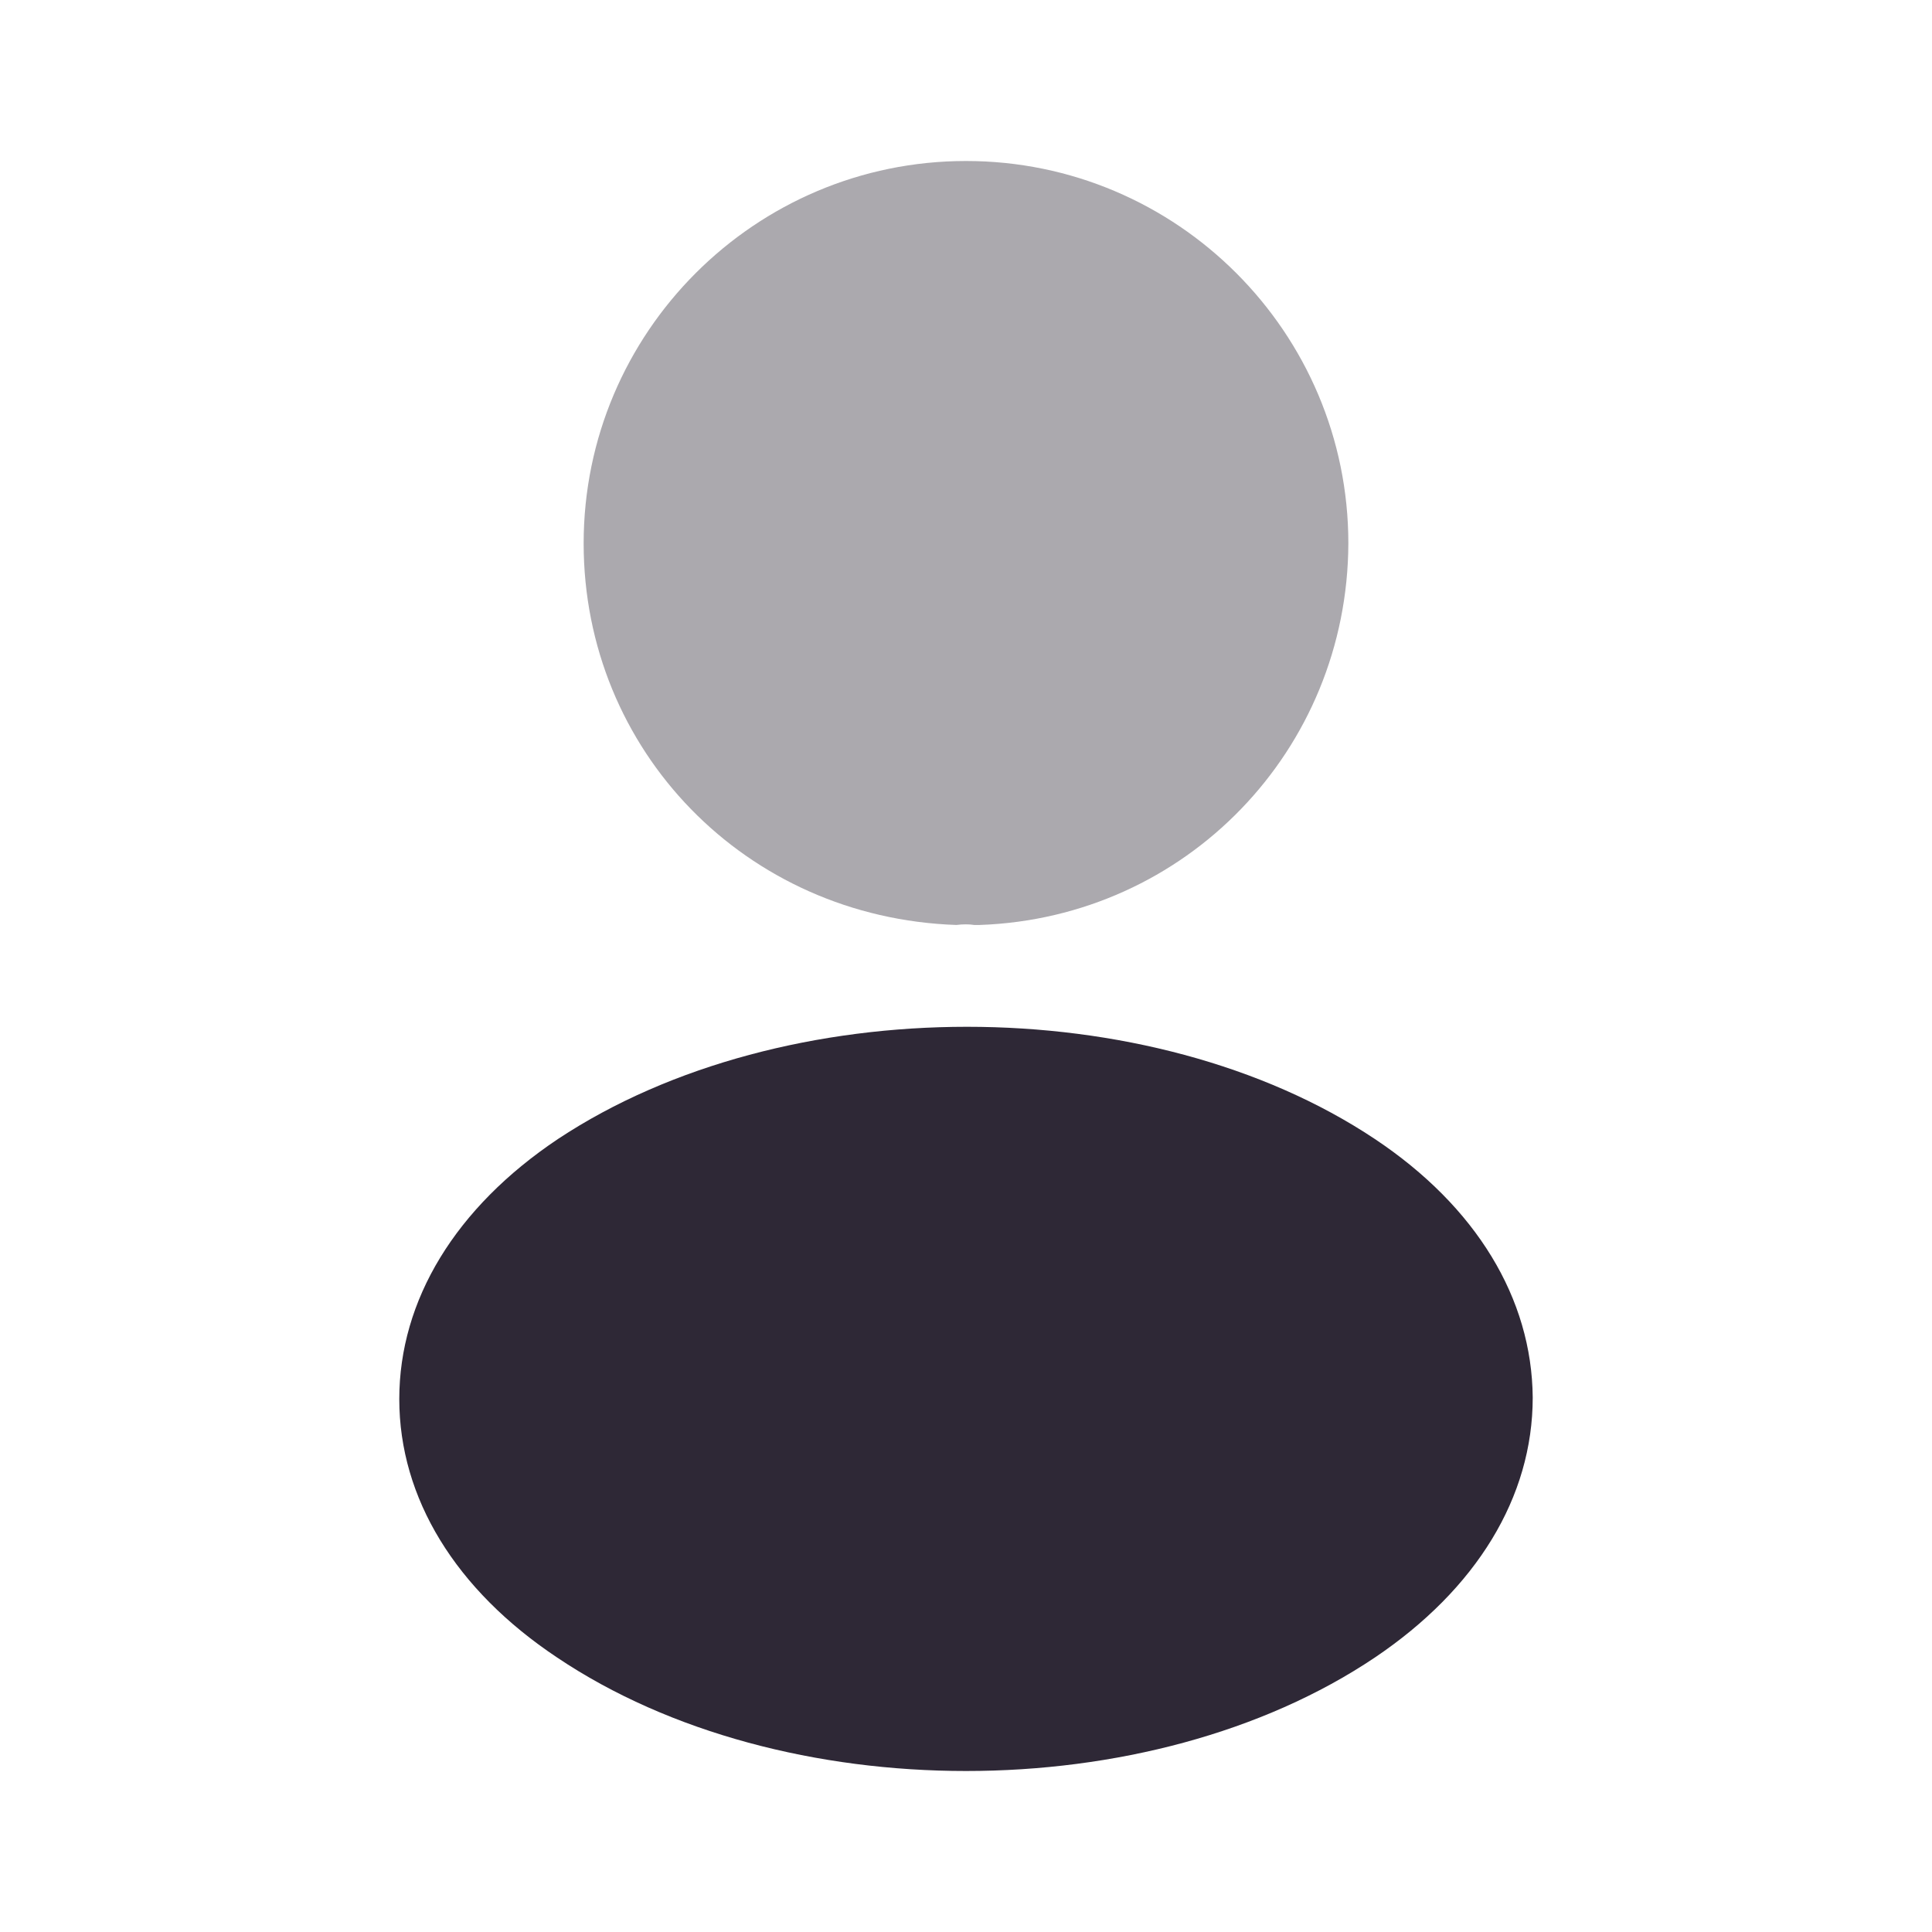 <svg width="21" height="21" viewBox="0 0 21 21" fill="none" xmlns="http://www.w3.org/2000/svg">
<path opacity="0.4" d="M10.5 1.75C8.207 1.75 6.344 3.614 6.344 5.906C6.344 8.155 8.102 9.975 10.395 10.054C10.465 10.045 10.535 10.045 10.588 10.054C10.605 10.054 10.614 10.054 10.631 10.054C10.64 10.054 10.64 10.054 10.649 10.054C12.889 9.975 14.648 8.155 14.656 5.906C14.656 3.614 12.793 1.75 10.5 1.75Z" fill="#2E2836"/>
<path d="M14.945 12.381C12.504 10.754 8.522 10.754 6.064 12.381C4.952 13.125 4.34 14.131 4.34 15.207C4.34 16.284 4.952 17.281 6.055 18.016C7.28 18.839 8.89 19.25 10.5 19.25C12.11 19.25 13.72 18.839 14.945 18.016C16.047 17.273 16.66 16.275 16.66 15.19C16.651 14.114 16.047 13.116 14.945 12.381Z" fill="#2E2836"/>
</svg>
